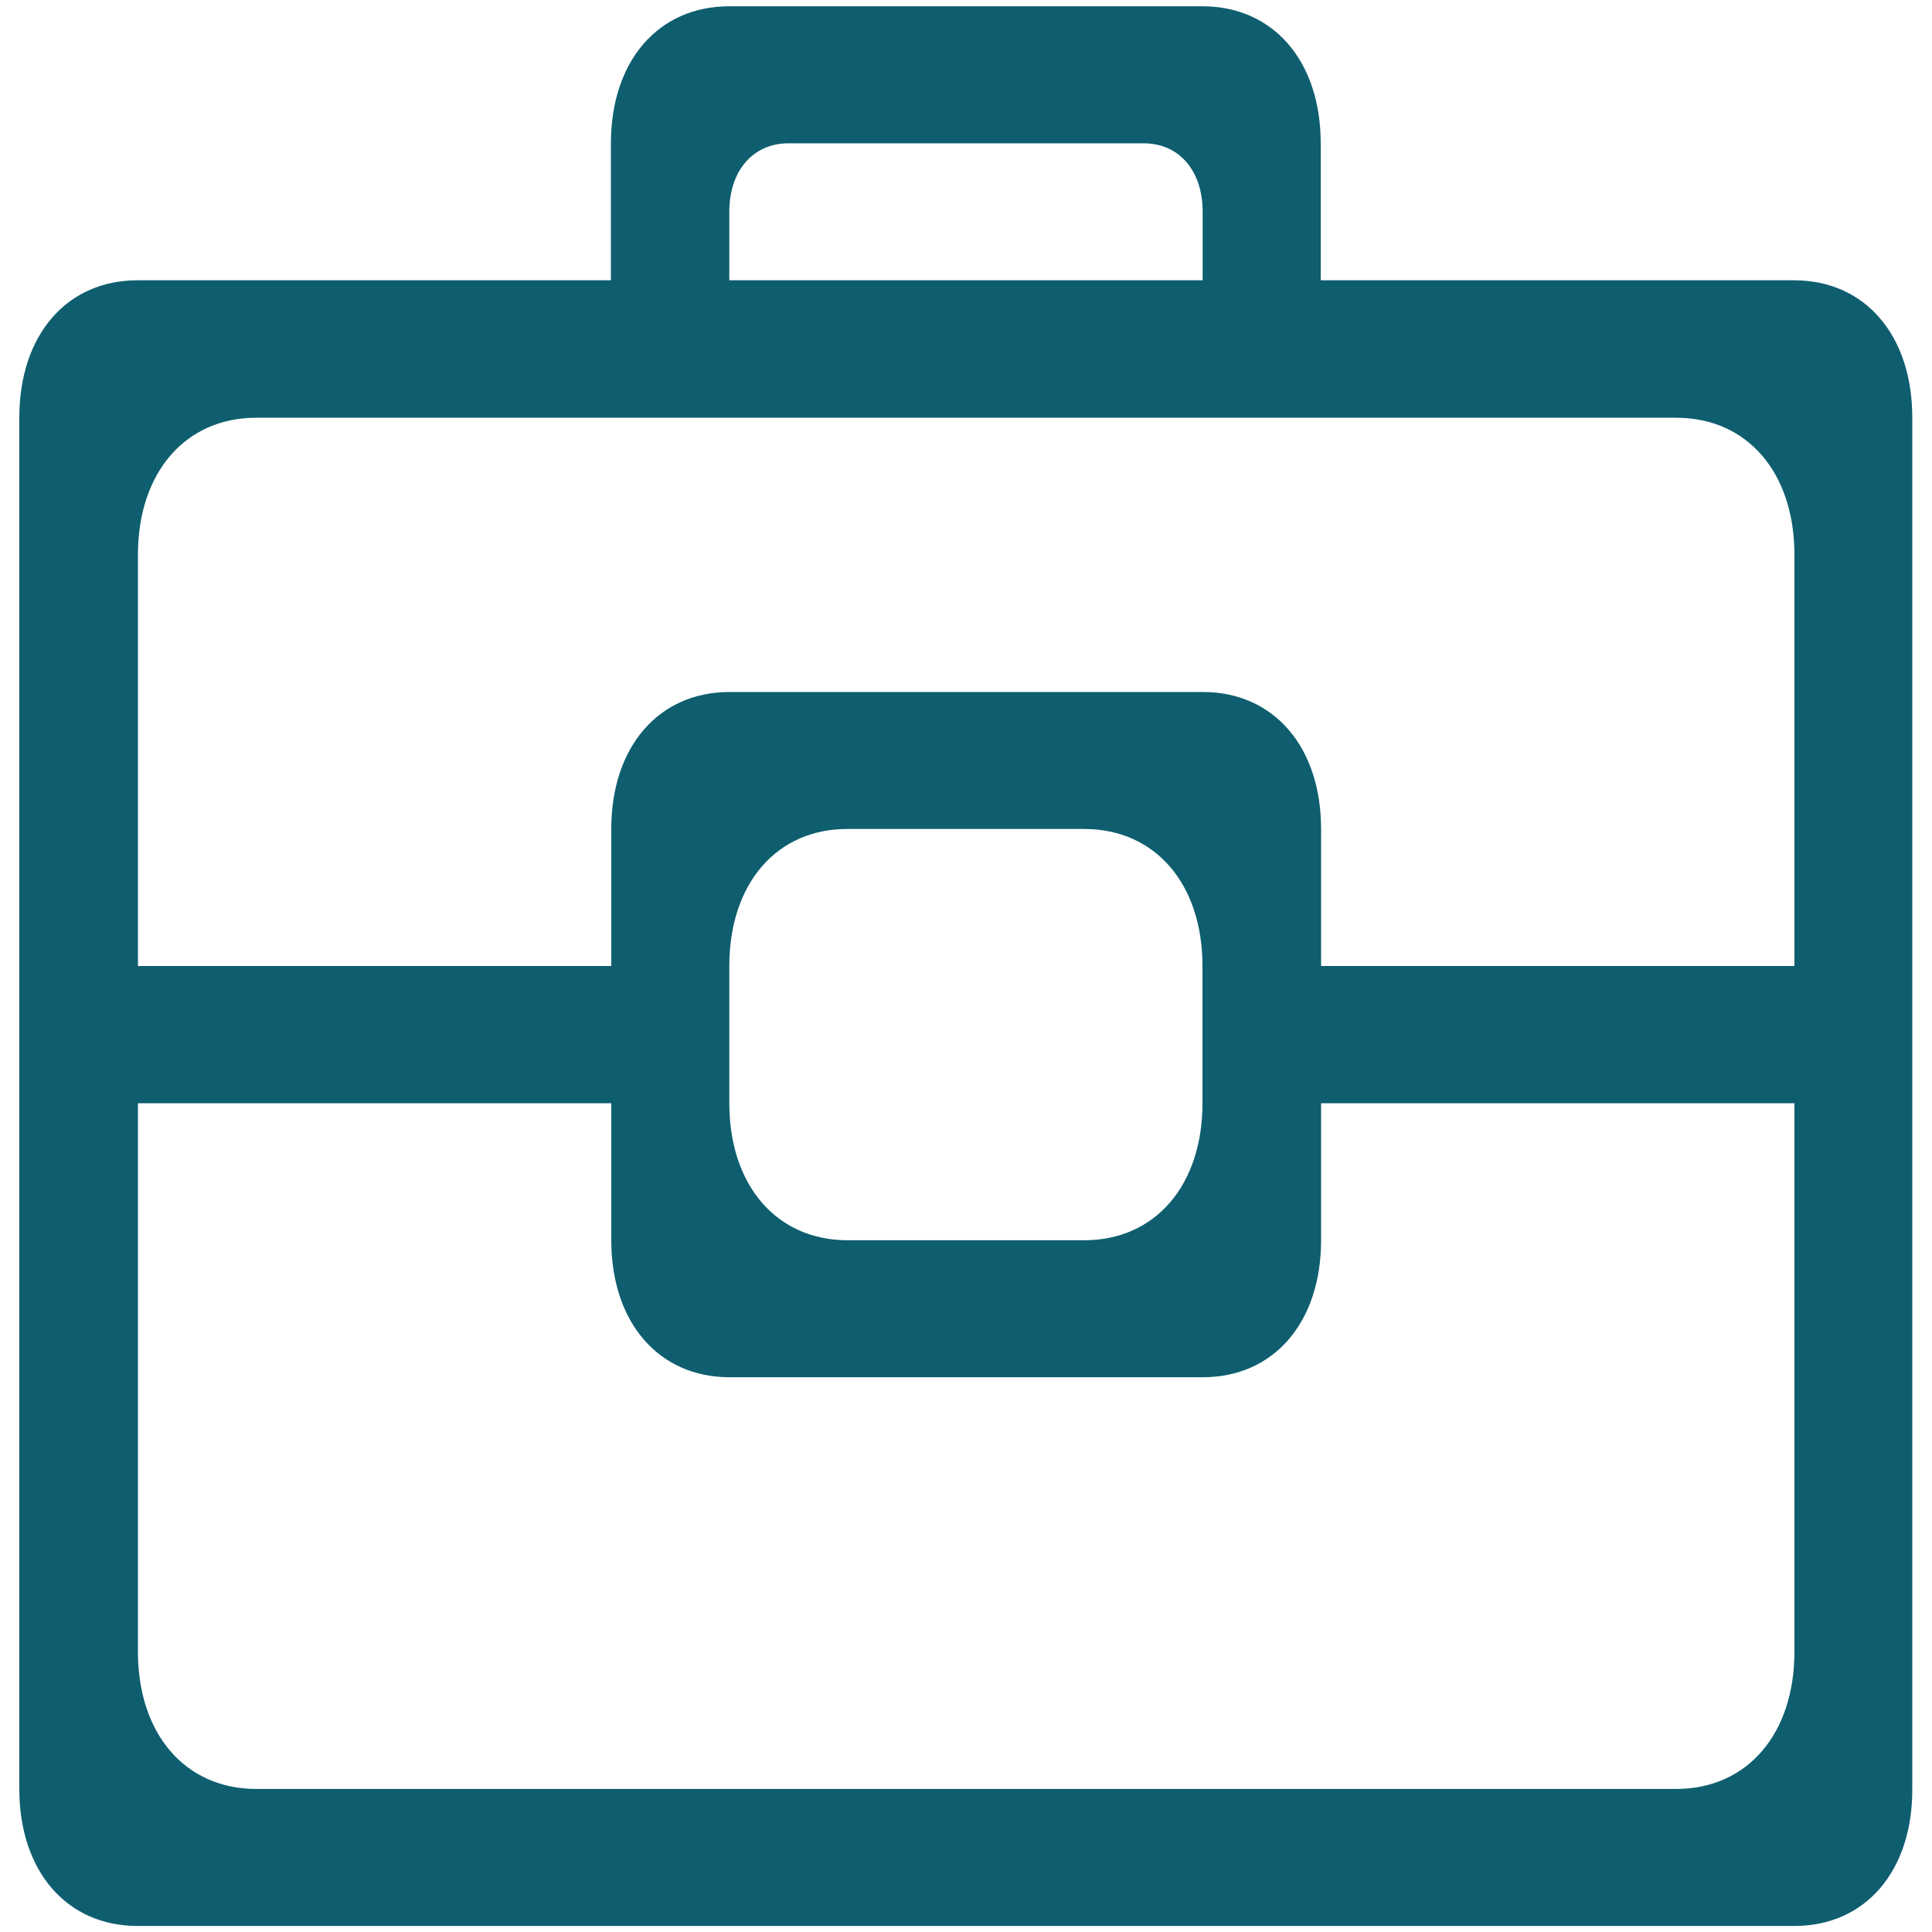 <svg width="63" height="63" viewBox="0 0 63 63" fill="none" xmlns="http://www.w3.org/2000/svg">
<path d="M58.514 62.803H4.485C2.173 62.803 0.63 61.014 0.63 58.335V13.615C0.63 10.929 2.173 9.14 4.485 9.14H19.921V4.673C19.921 1.993 21.464 0.205 23.776 0.205H39.211C41.523 0.205 43.067 1.993 43.067 4.673V9.14H58.502C60.814 9.14 62.357 10.929 62.357 13.615V58.328C62.37 61.014 60.826 62.803 58.514 62.803ZM39.217 6.906C39.217 5.563 38.449 4.673 37.29 4.673H25.71C24.551 4.673 23.782 5.57 23.782 6.906V9.14H39.217V6.906ZM58.514 18.09C58.514 15.404 56.971 13.622 54.659 13.622H8.354C6.042 13.622 4.498 15.411 4.498 18.09V31.5H19.933V27.032C19.933 24.353 21.477 22.565 23.789 22.565H39.224C41.536 22.565 43.079 24.353 43.079 27.032V31.5H58.514V18.09ZM23.782 31.5V35.975C23.782 38.654 25.326 40.443 27.638 40.443H35.355C37.668 40.443 39.211 38.654 39.211 35.975V31.5C39.211 28.821 37.668 27.032 35.355 27.032H27.638C25.326 27.025 23.782 28.814 23.782 31.5ZM58.514 35.975H43.079V40.443C43.079 43.122 41.536 44.91 39.224 44.91H23.789C21.477 44.91 19.933 43.122 19.933 40.443V35.975H4.498V53.86C4.498 56.546 6.042 58.335 8.354 58.335H54.659C56.971 58.335 58.514 56.546 58.514 53.86V35.975Z" fill="#0E5E6F"/>
</svg>

